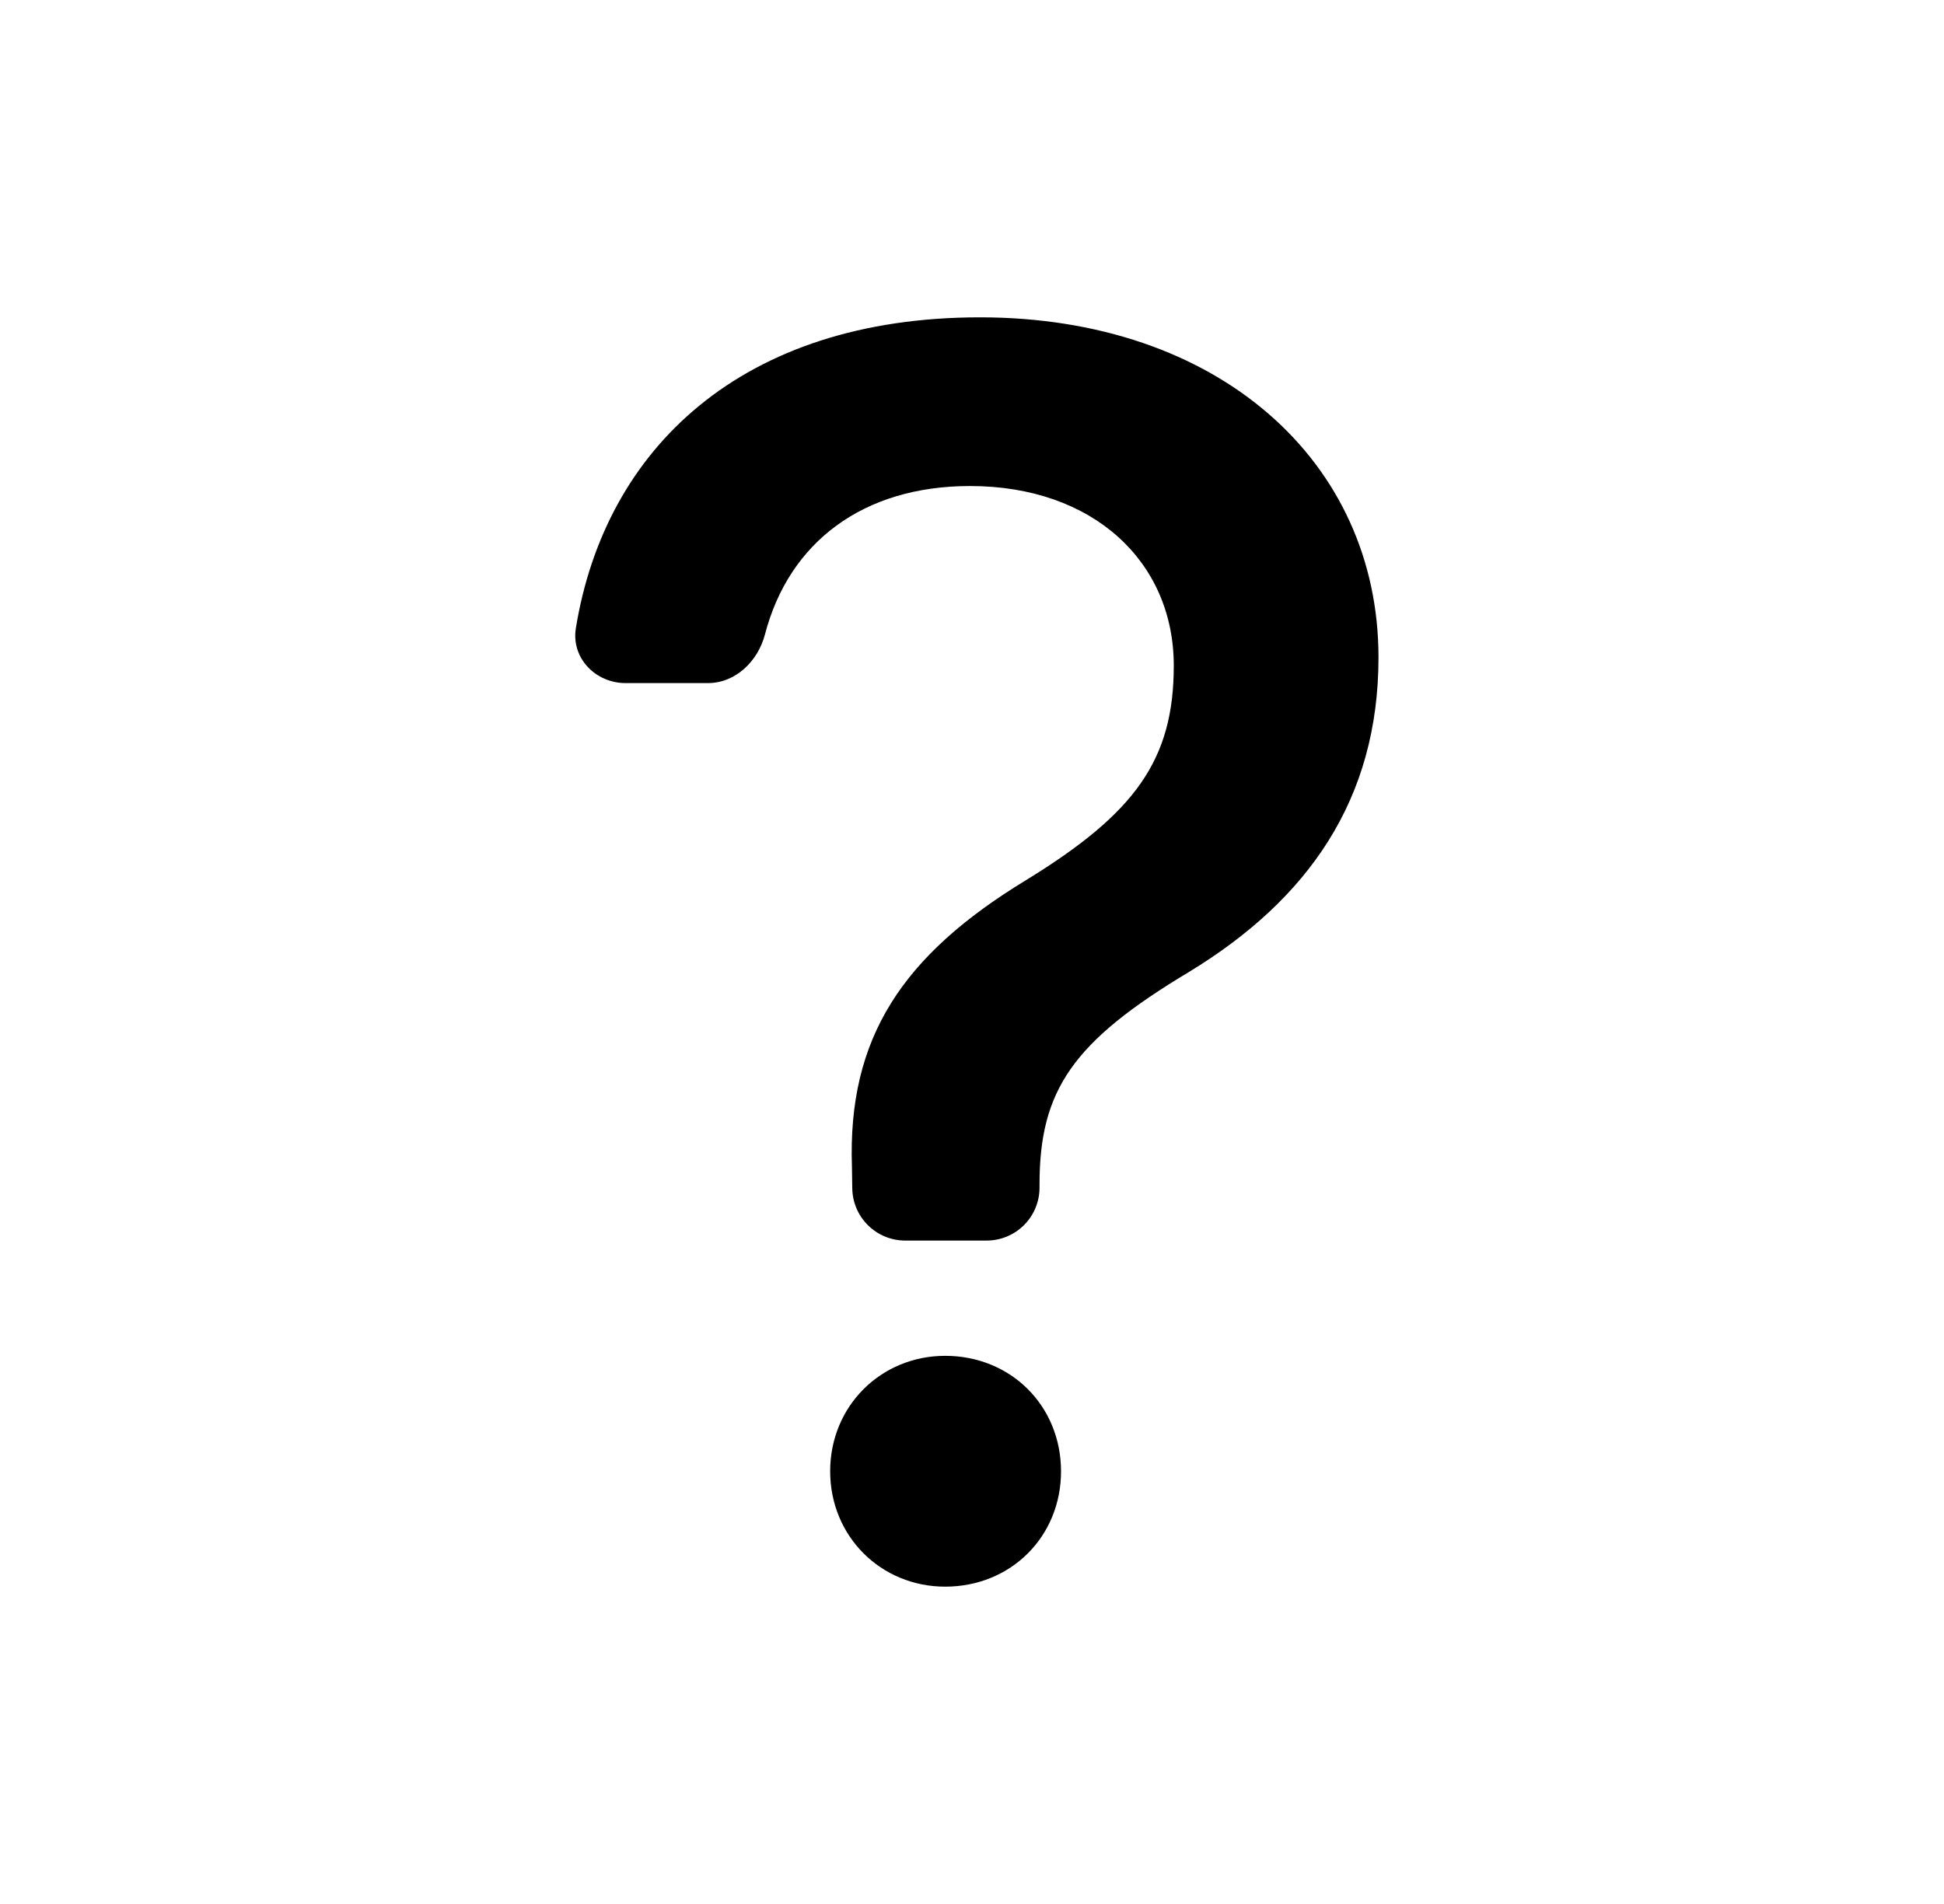<svg width="49" height="48" viewBox="0 0 49 48" fill="none" xmlns="http://www.w3.org/2000/svg">
<path fill-rule="evenodd" clip-rule="evenodd" d="M15.768 17.221C15.01 17.221 14.397 16.589 14.514 15.843C15.248 11.307 18.704 8 24.701 8C30.701 8 34.746 11.627 34.746 16.573C34.746 20.157 32.973 22.675 29.973 24.501C27.04 26.259 26.202 27.483 26.202 29.861V29.941C26.202 30.295 26.062 30.634 25.812 30.884C25.562 31.134 25.223 31.275 24.869 31.275H22.816C22.464 31.275 22.127 31.136 21.878 30.889C21.628 30.642 21.486 30.306 21.482 29.955L21.474 29.421C21.36 26.165 22.746 24.085 25.861 22.189C28.608 20.504 29.586 19.163 29.586 16.781C29.586 14.171 27.565 12.253 24.45 12.253C21.76 12.253 19.89 13.664 19.282 15.992C19.106 16.669 18.541 17.221 17.842 17.221H15.77H15.768ZM23.824 40C25.482 40 26.744 38.736 26.744 37.093C26.744 35.445 25.482 34.181 23.824 34.181C22.208 34.181 20.925 35.445 20.925 37.091C20.925 38.736 22.208 40 23.824 40Z" fill="black"/>
</svg>
